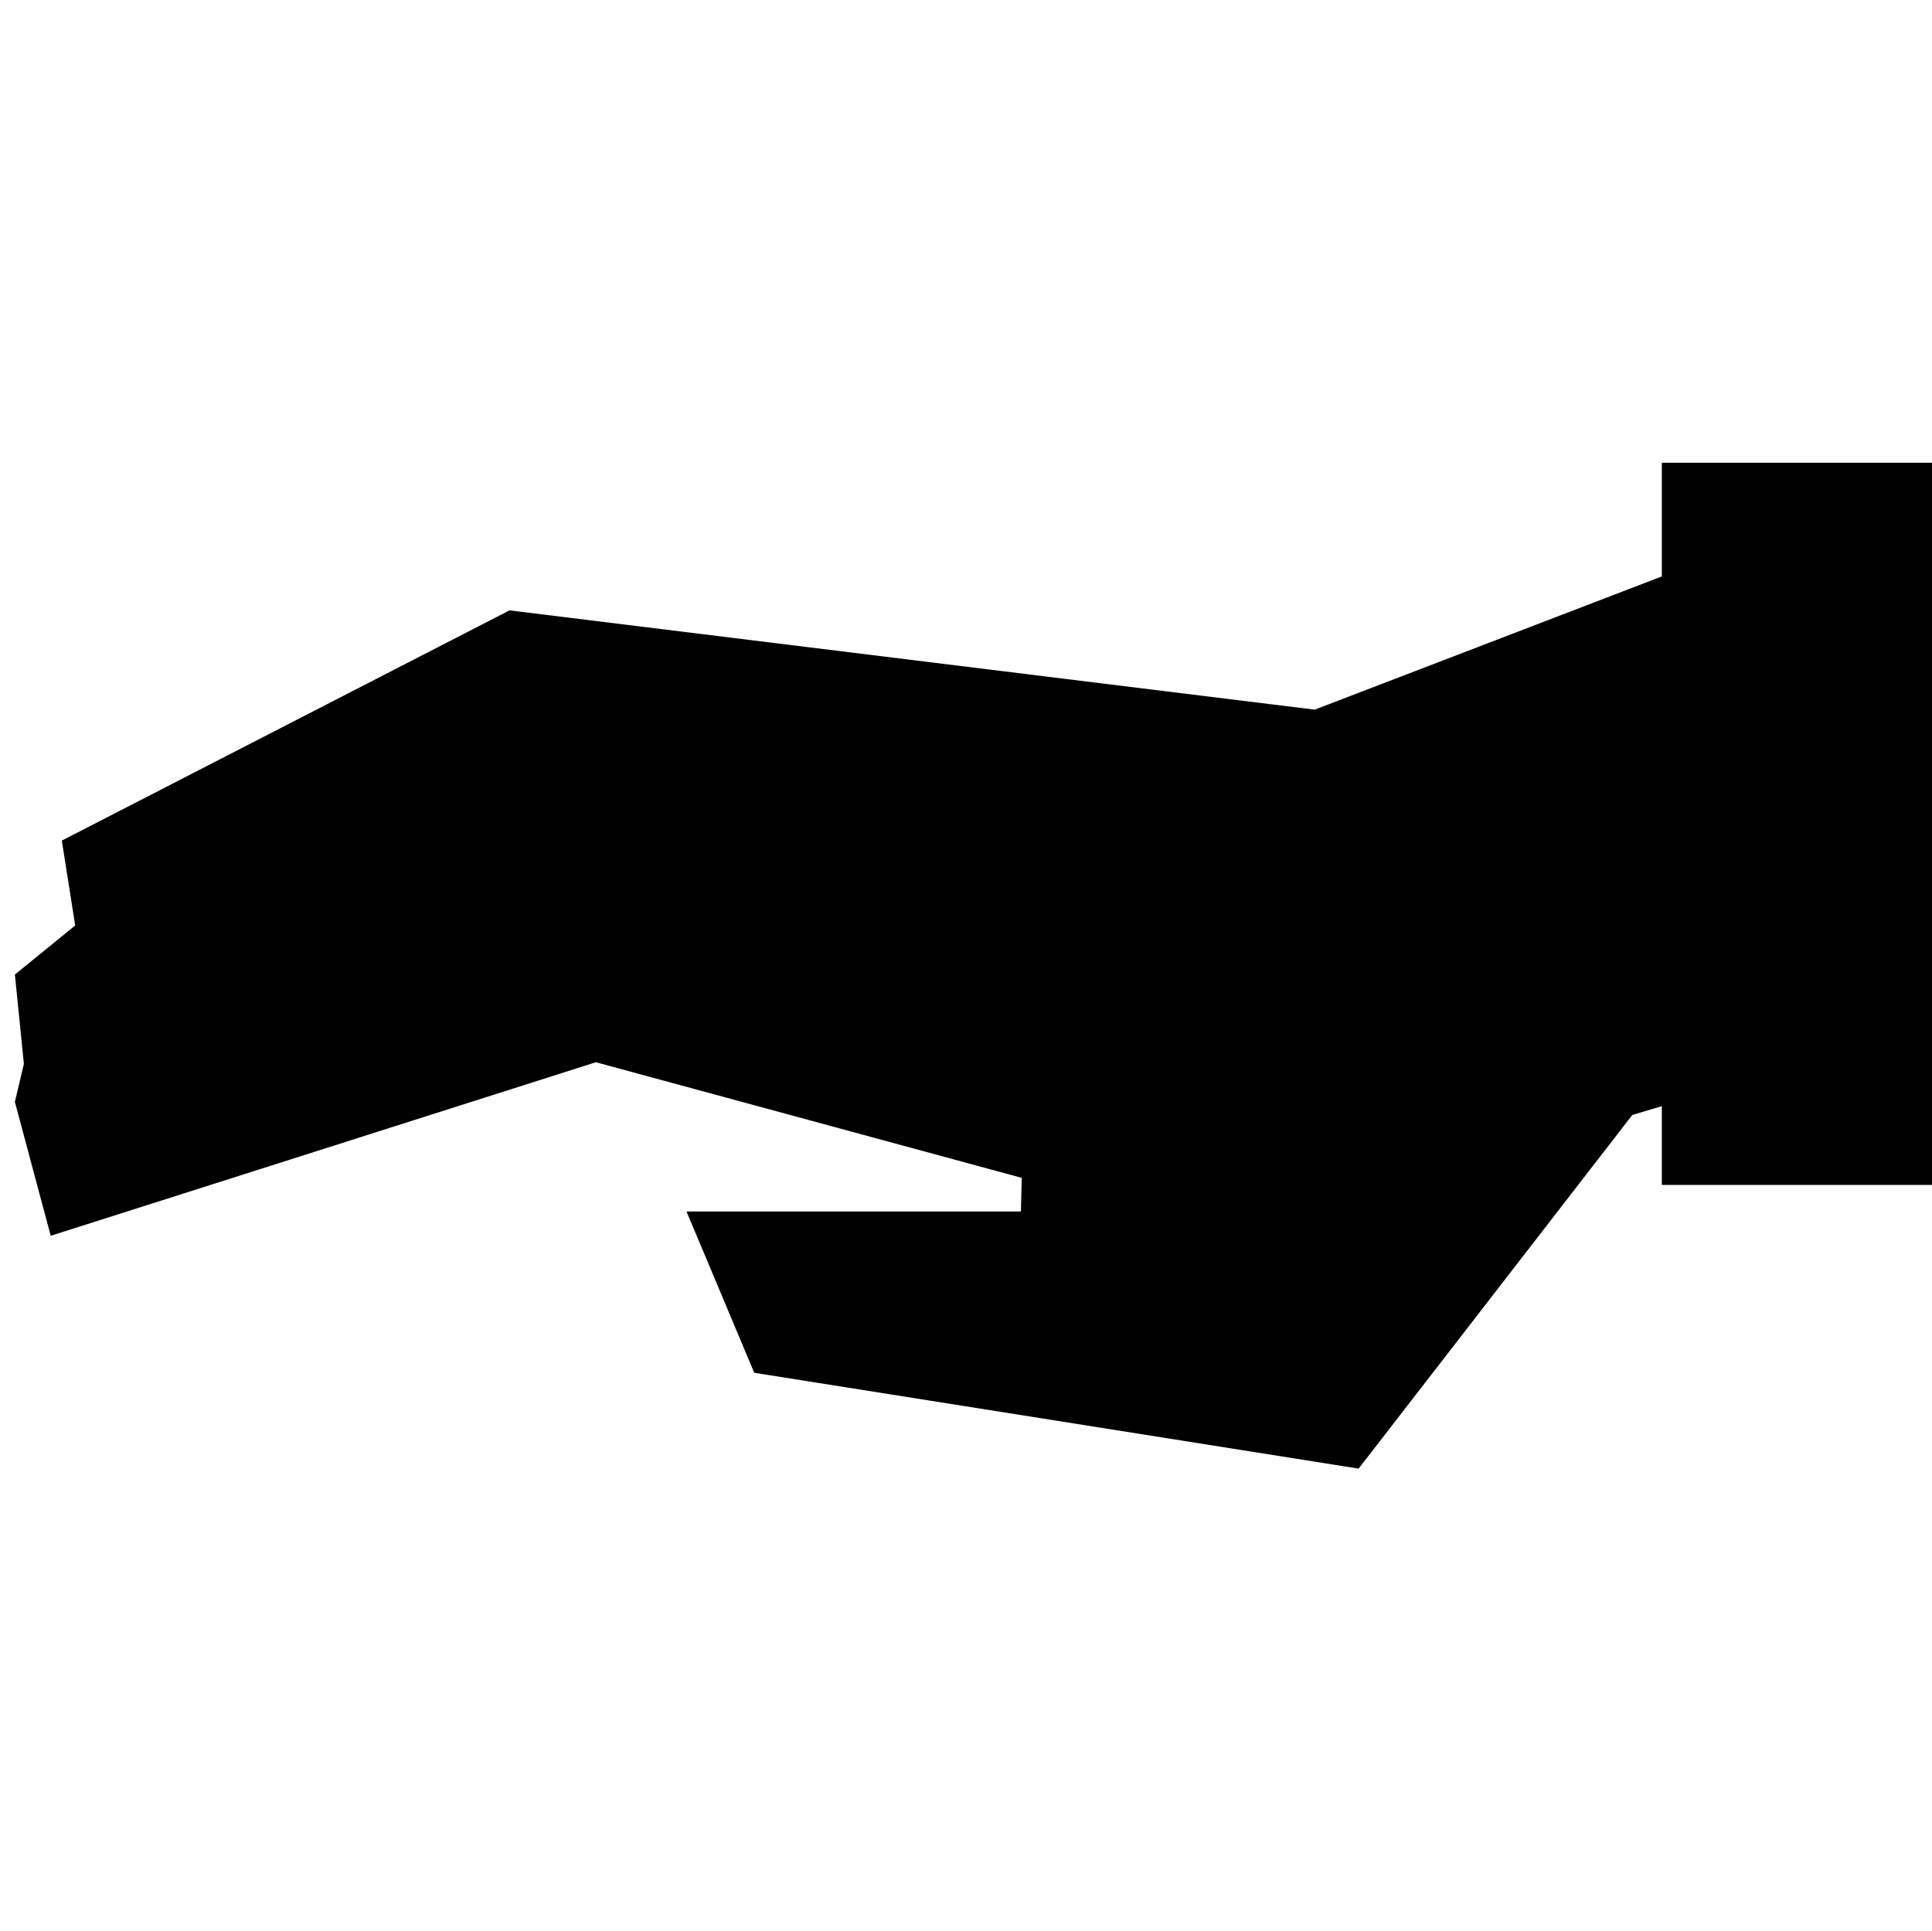 <?xml version="1.0" encoding="utf-8"?>
<!-- Generator: Adobe Illustrator 16.2.0, SVG Export Plug-In . SVG Version: 6.00 Build 0)  -->
<!DOCTYPE svg PUBLIC "-//W3C//DTD SVG 1.1//EN" "http://www.w3.org/Graphics/SVG/1.1/DTD/svg11.dtd">
<svg version="1.1" id="Layer_1" xmlns="http://www.w3.org/2000/svg" xmlns:xlink="http://www.w3.org/1999/xlink" x="0px" y="0px"
	 width="23.62px" height="23.615px" viewBox="0 0 23.62 23.615" enable-background="new 0 0 23.62 23.615" xml:space="preserve">
<polygon fill-rule="evenodd" clip-rule="evenodd" points="20.317,13.525 19.956,13.633 16.61,17.957 9.221,16.785 8.393,14.813 
	12.481,14.813 12.492,14.402 7.285,12.988 0.62,15.11 0.182,13.473 0.292,13.008 0.182,11.916 0.919,11.316 0.756,10.278 
	6.229,7.463 16.073,8.677 20.317,7.048 20.317,5.658 23.62,5.658 23.62,14.488 20.317,14.488 20.317,13.525 "/>
</svg>
